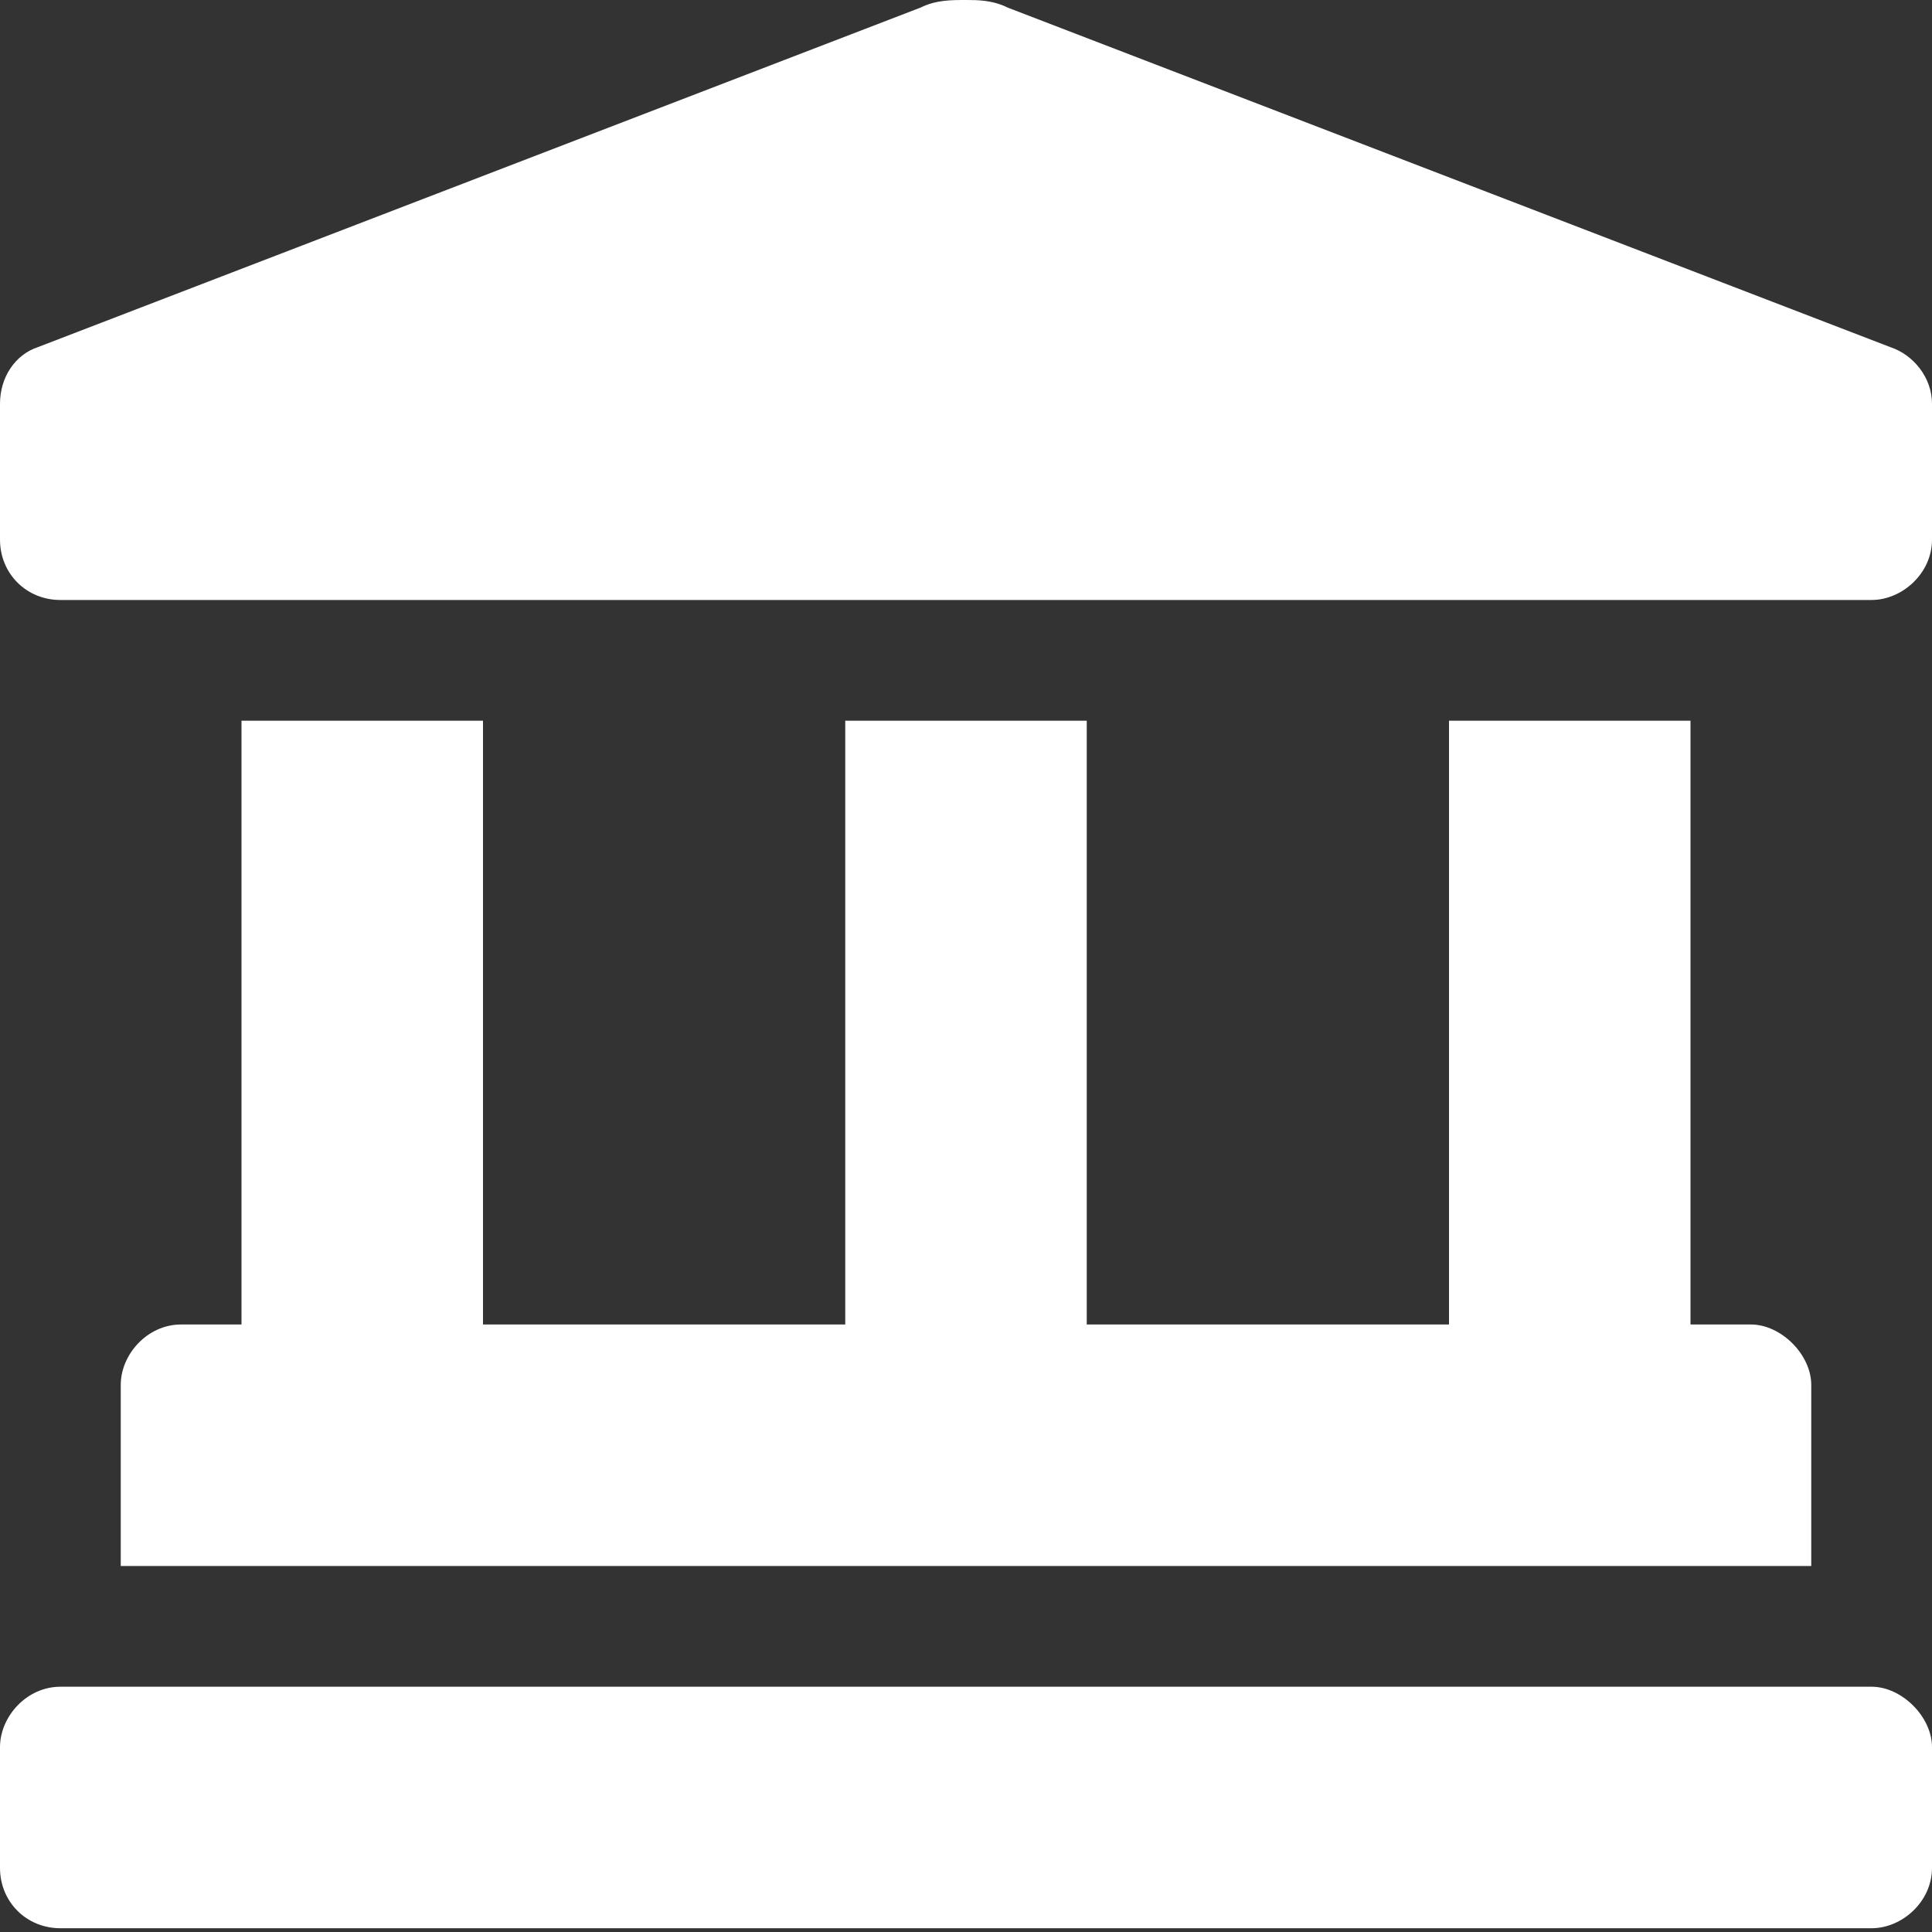 <svg width="20" height="20" viewBox="0 0 20 20" fill="none" xmlns="http://www.w3.org/2000/svg">
<rect x="0" y="0" width="20" height="20" fill="#333333" stroke="none"/>
<path d="M19.57 3.594L10.43 0.078C10.273 0 10.117 0 10 0C9.844 0 9.688 0 9.531 0.078L0.391 3.594C0.156 3.672 0 3.906 0 4.18V5.586C0 5.938 0.273 6.211 0.625 6.211H19.375C19.688 6.211 20 5.938 20 5.586V4.18C20 3.906 19.805 3.672 19.57 3.594ZM2.5 7.461V13.711H1.875C1.523 13.711 1.25 14.023 1.25 14.336V16.211H18.75V14.336C18.75 14.023 18.438 13.711 18.125 13.711H17.5V7.461H15V13.711H11.25V7.461H8.75V13.711H5V7.461H2.5ZM19.375 17.461H0.625C0.273 17.461 0 17.773 0 18.086V19.336C0 19.688 0.273 19.961 0.625 19.961H19.375C19.688 19.961 20 19.688 20 19.336V18.086C20 17.773 19.688 17.461 19.375 17.461Z" fill="white"/>
</svg>
